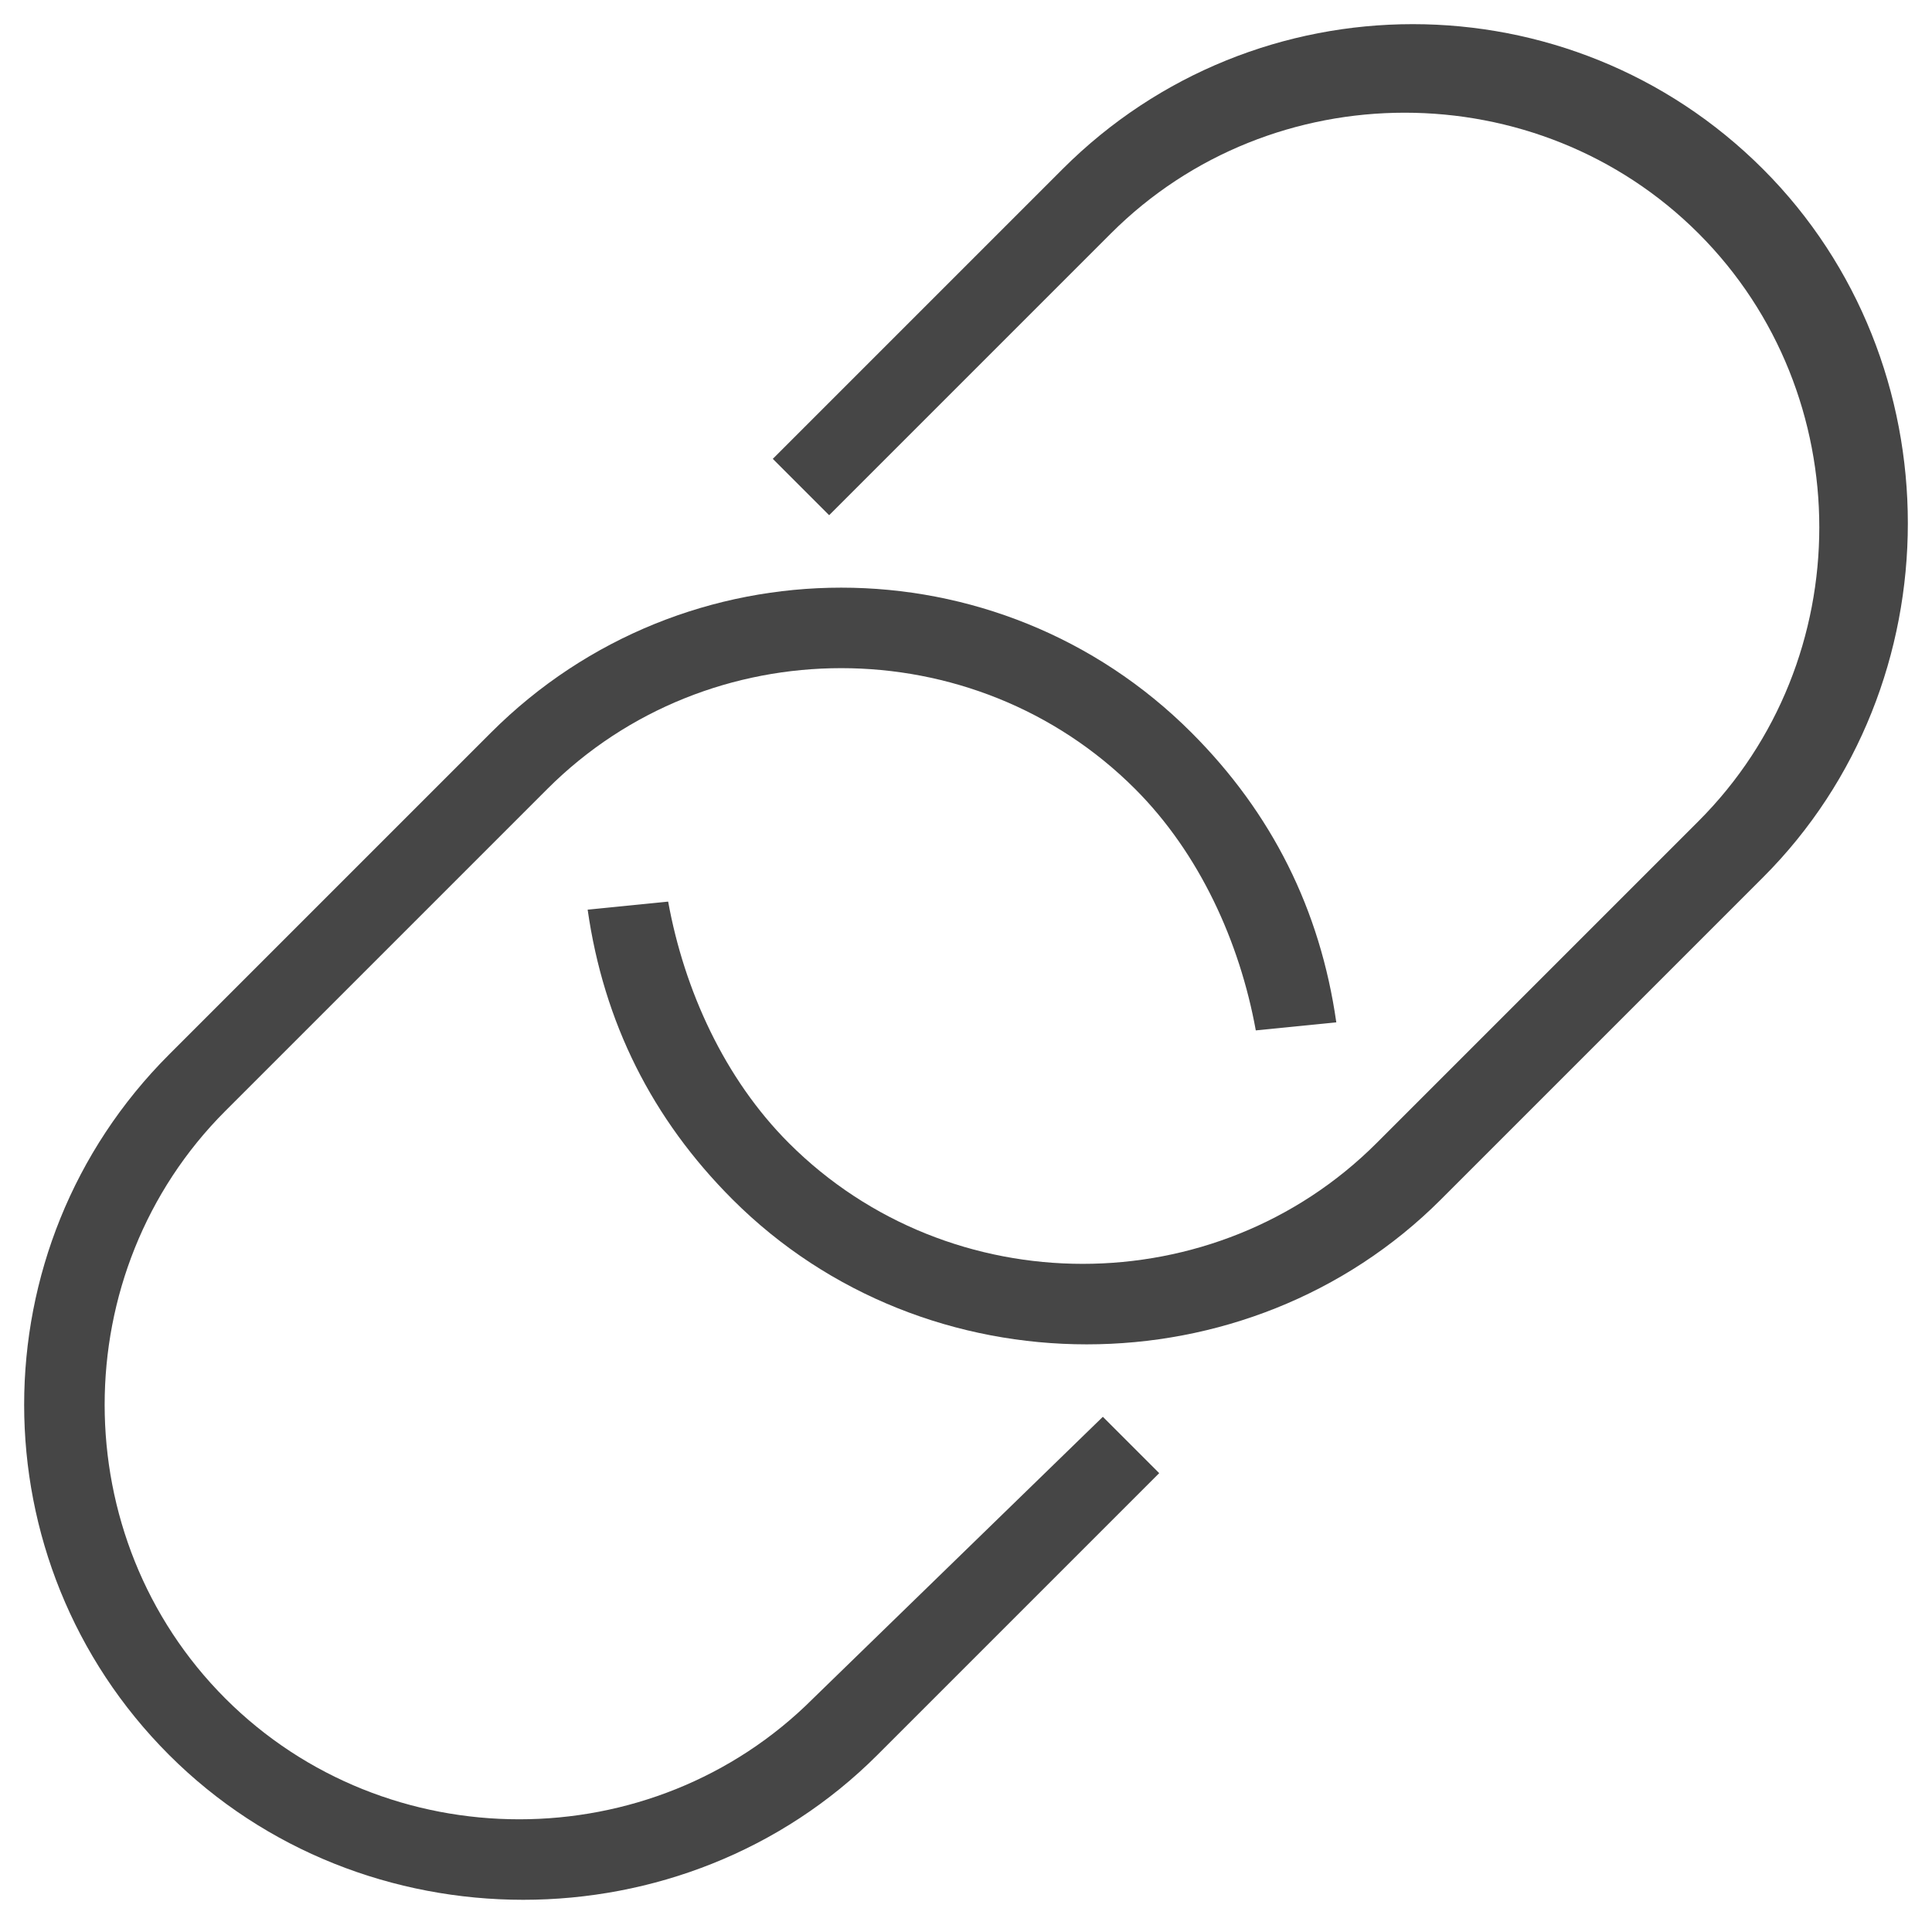 
<svg enable-background="new 0 0 24 24" id="Layer_1" version="1.1" viewBox="0 0 24 24" x="0px" xml:space="preserve" xmlns="http://www.w3.org/2000/svg" xmlns:xlink="http://www.w3.org/1999/xlink" y="0px">
	<path class="aw-theme-iconOutline" d="M10.1,21.1c-2,2-5.3,2-7.3,0c-2-2-2-5.3,0-7.3l4-4c2-2,5.3-2,7.3,0c0.8,0.8,1.3,1.9,1.5,3l1-0.1   c-0.2-1.4-0.8-2.6-1.8-3.6c-2.4-2.4-6.3-2.4-8.7,0l-4,4c-2.4,2.4-2.4,6.3,0,8.7c1.2,1.2,2.8,1.8,4.4,1.8s3.2-0.6,4.4-1.8l3.5-3.5   l-0.7-0.7L10.1,21.1z" fill="#464646"/>
	<path class="aw-theme-iconOutline" d="M21.9,2.1c-2.4-2.4-6.3-2.4-8.7,0L9.6,5.7l0.7,0.7l3.5-3.5c2-2,5.3-2,7.3,0c2,2,2,5.3,0,7.3l-4,4   c-2,2-5.3,2-7.3,0c-0.8-0.8-1.3-1.9-1.5-3l-1,0.1c0.2,1.4,0.8,2.6,1.8,3.6c1.2,1.2,2.8,1.8,4.4,1.8s3.2-0.6,4.4-1.8l4-4   C24.3,8.5,24.3,4.5,21.9,2.1z" fill="#464646"/>
</svg>